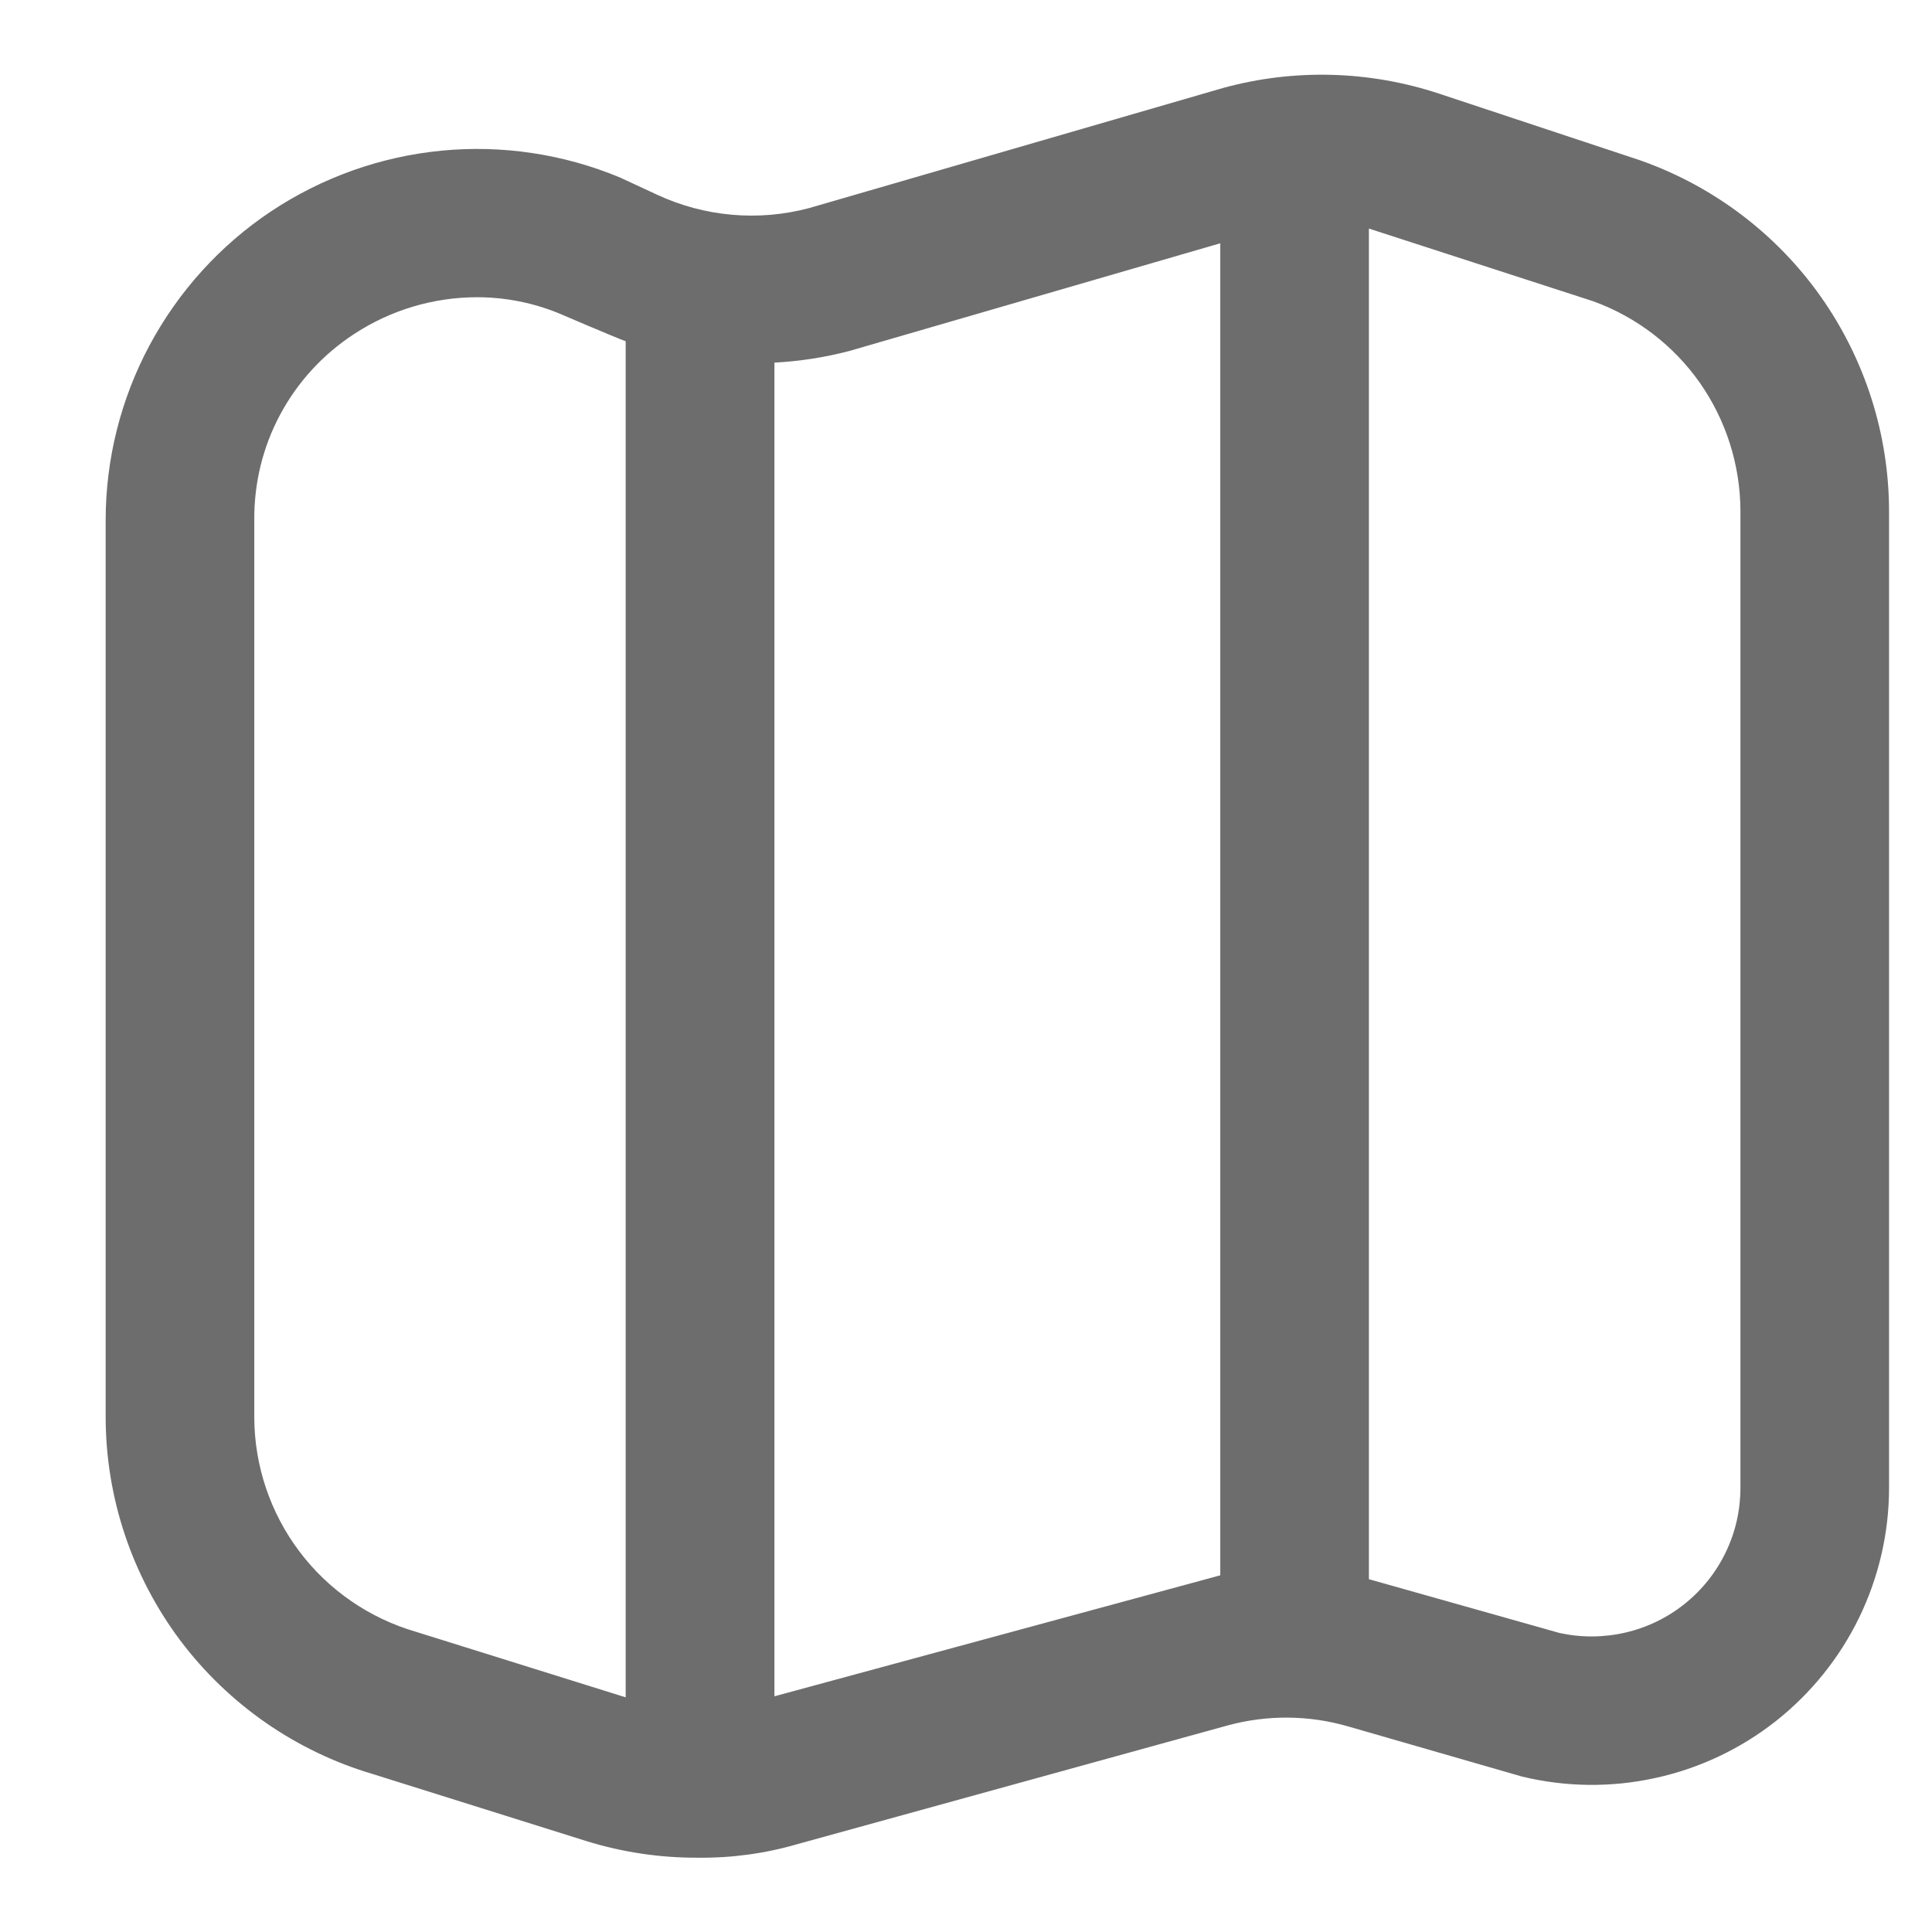 <svg width="13" height="13" viewBox="0 0 13 13" fill="none" xmlns="http://www.w3.org/2000/svg">
    <path
        d="M11.051 1.084L11.04 1.08L9.683 0.63C9.214 0.475 8.71 0.461 8.233 0.591L5.445 1.4C5.104 1.491 4.741 1.459 4.421 1.31L4.171 1.194C3.791 1.036 3.378 0.974 2.969 1.014C2.56 1.054 2.167 1.194 1.824 1.422C1.482 1.65 1.202 1.959 1.007 2.322C0.813 2.684 0.711 3.089 0.711 3.5L0.711 9.538C0.712 10.078 0.888 10.604 1.212 11.037C1.537 11.469 1.992 11.785 2.511 11.938L3.945 12.388C4.187 12.463 4.439 12.501 4.693 12.5C4.919 12.503 5.144 12.473 5.361 12.41L8.261 11.61C8.526 11.538 8.806 11.54 9.069 11.616L10.241 11.954C10.535 12.025 10.841 12.029 11.137 11.964C11.433 11.9 11.71 11.769 11.948 11.582C12.185 11.395 12.378 11.156 12.51 10.884C12.642 10.612 12.711 10.313 12.711 10.011V3.438C12.71 2.923 12.55 2.42 12.253 1.998C11.956 1.577 11.536 1.258 11.051 1.084ZM2.799 10.98C2.486 10.889 2.211 10.7 2.015 10.44C1.819 10.18 1.712 9.863 1.711 9.538V3.5C1.709 3.253 1.768 3.008 1.885 2.79C2.002 2.571 2.172 2.386 2.379 2.25C2.626 2.087 2.915 2 3.211 2C3.402 2 3.591 2.038 3.767 2.111C3.767 2.111 4.139 2.271 4.21 2.296V11.421L2.799 10.98ZM5.211 11.414V2.44C5.381 2.431 5.549 2.405 5.714 2.362L8.211 1.637V10.6L5.211 11.414ZM11.711 10.011C11.711 10.161 11.678 10.308 11.613 10.443C11.548 10.579 11.454 10.697 11.337 10.791C11.22 10.885 11.084 10.951 10.938 10.985C10.792 11.019 10.641 11.02 10.494 10.988L9.211 10.626V1.538L10.72 2.027C11.01 2.132 11.261 2.324 11.438 2.576C11.615 2.829 11.71 3.13 11.711 3.438V10.011Z"
        fill="#6D6D6D" />
</svg>
